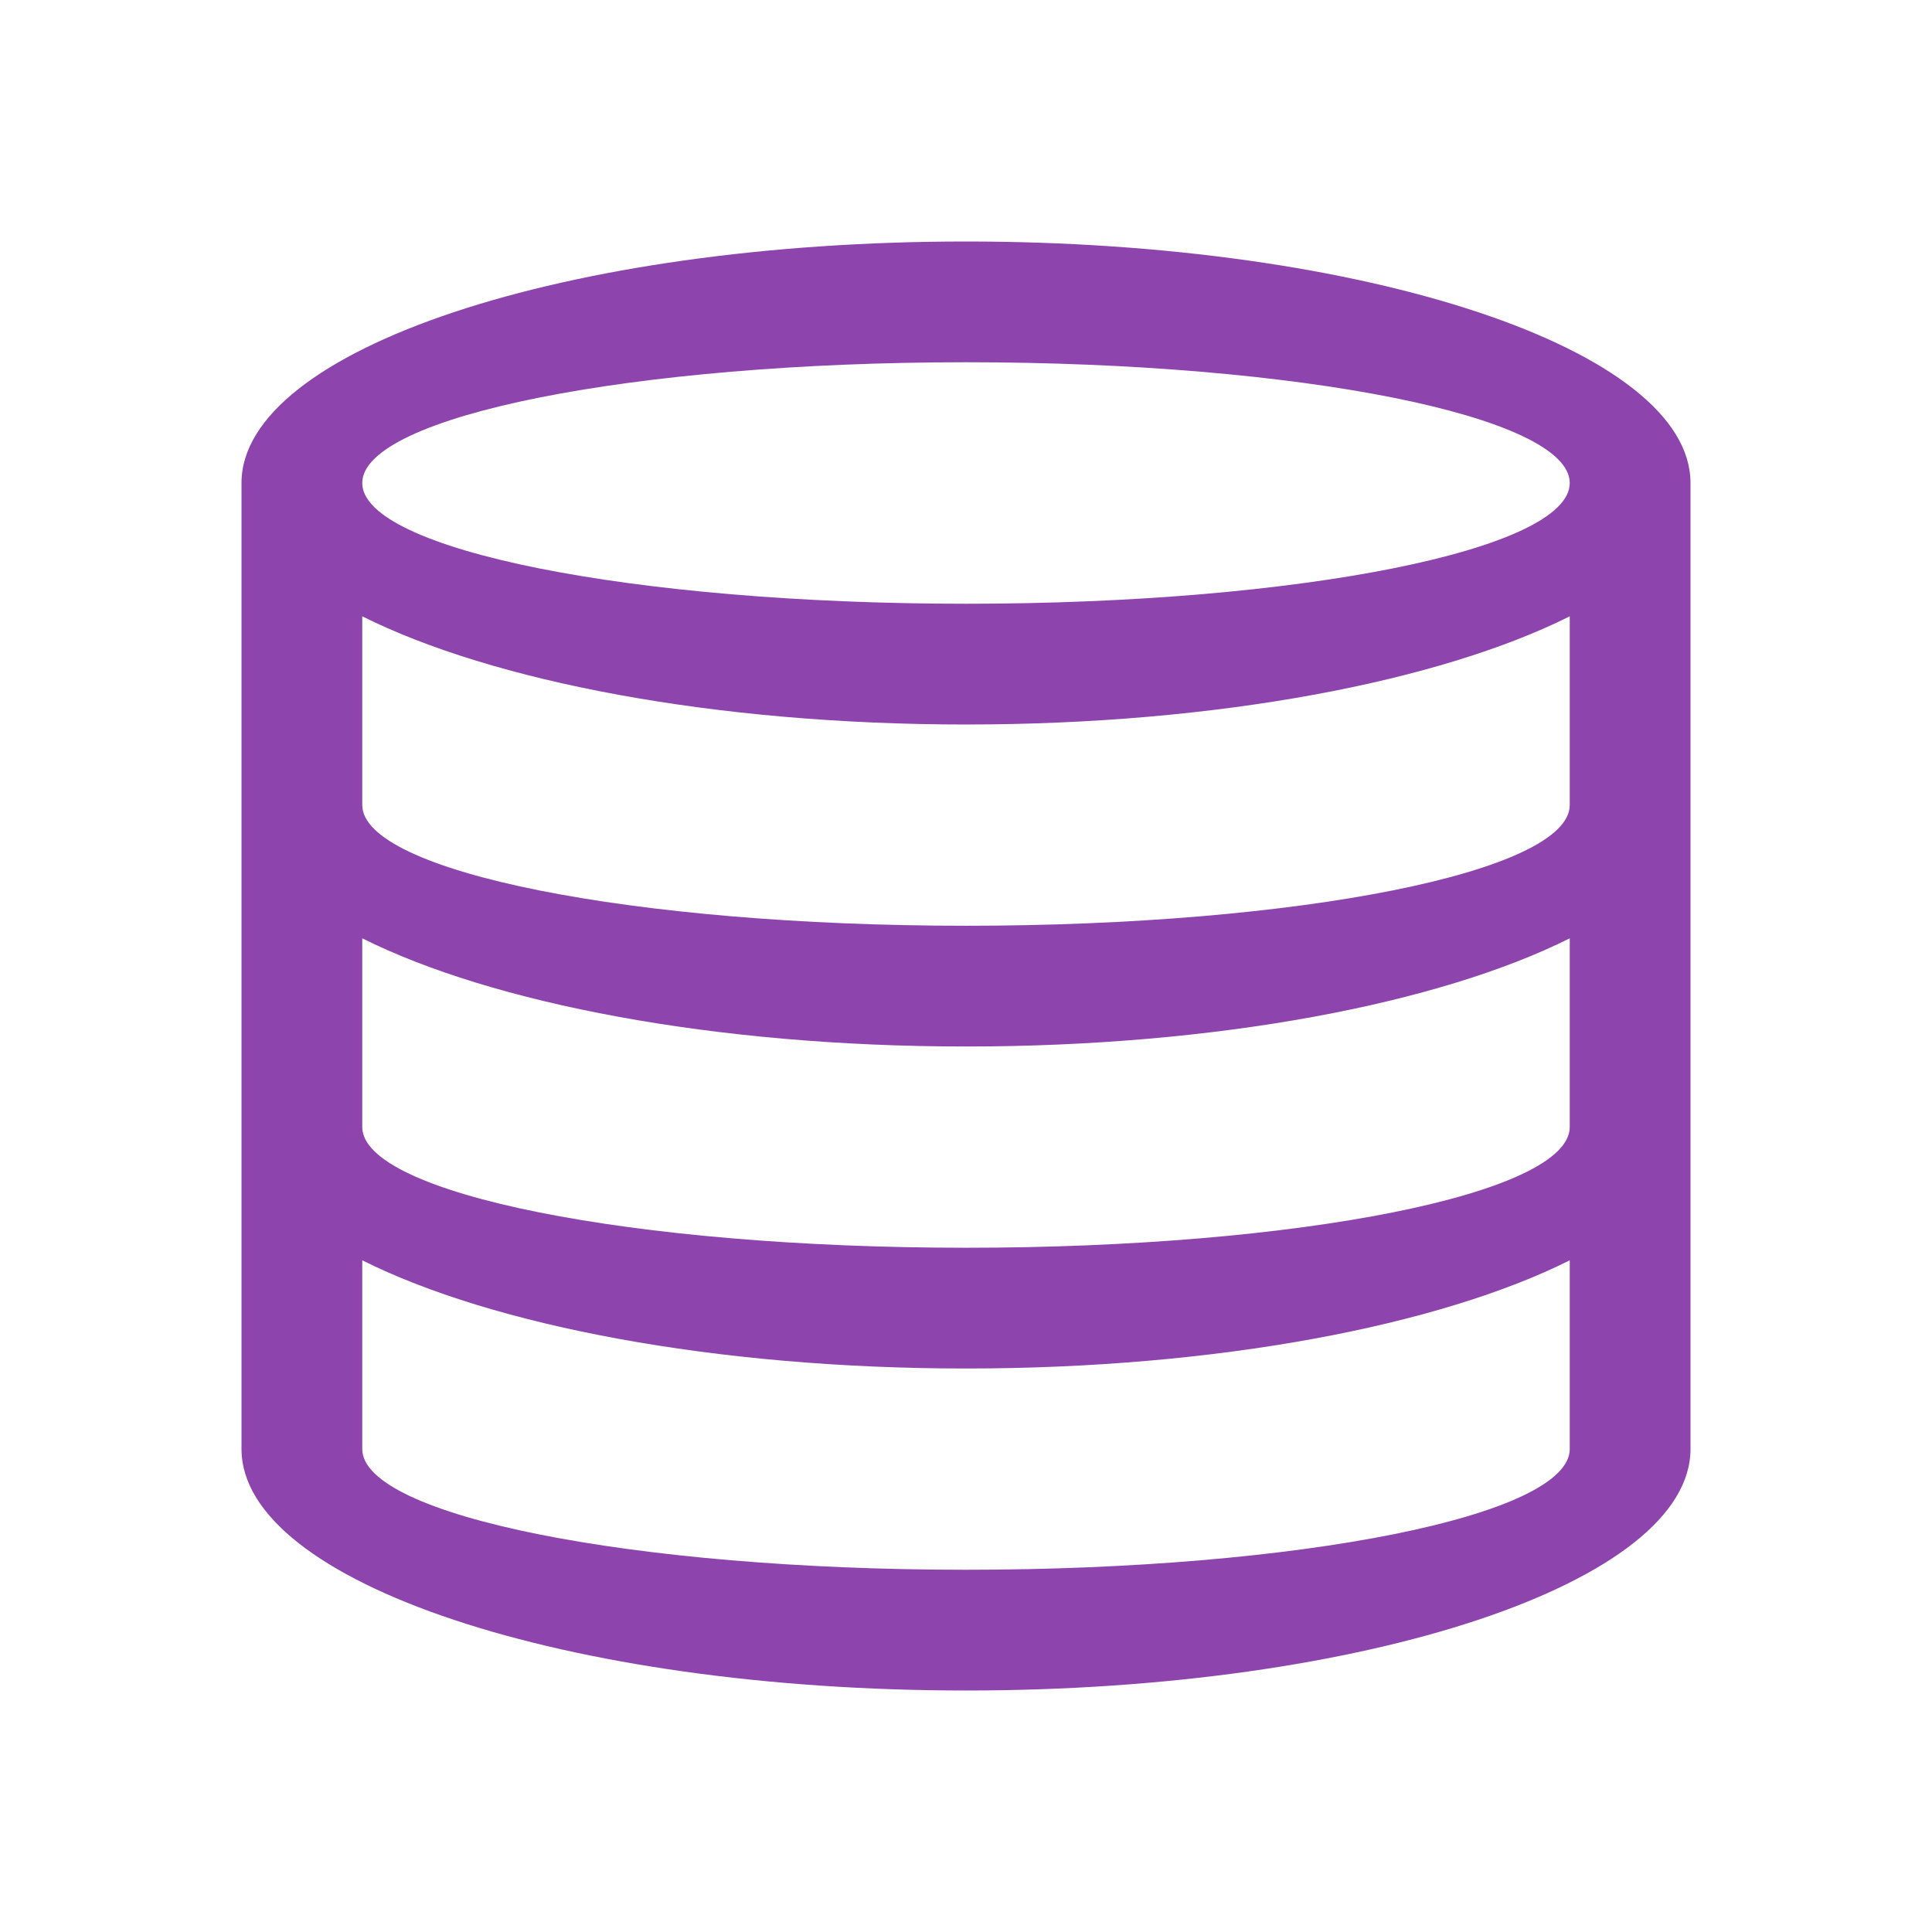 <svg viewBox="0 0 48 48" xmlns="http://www.w3.org/2000/svg"><path d="m24 6c-9.941 0-18 2.686-18 6v8 8 8c0 3.314 8.059 6 18 6s18-2.686 18-6v-8-8-8c0-3.314-8.059-6-18-6zm0 3c8.284 0 15 1.343 15 3s-6.716 3-15 3-15-1.343-15-3 6.716-3 15-3zm-15 6.312c3.226 1.615 8.743 2.688 15 2.688s11.774-1.073 15-2.688v4.688c0 1.657-6.716 3-15 3s-15-1.343-15-3zm0 8c3.226 1.615 8.743 2.688 15 2.688s11.774-1.073 15-2.688v4.688c0 1.657-6.716 3-15 3s-15-1.343-15-3zm0 8c3.226 1.615 8.743 2.688 15 2.688s11.774-1.073 15-2.688v4.688c0 1.657-6.716 3-15 3s-15-1.343-15-3z" fill="#8e44ad"/></svg>